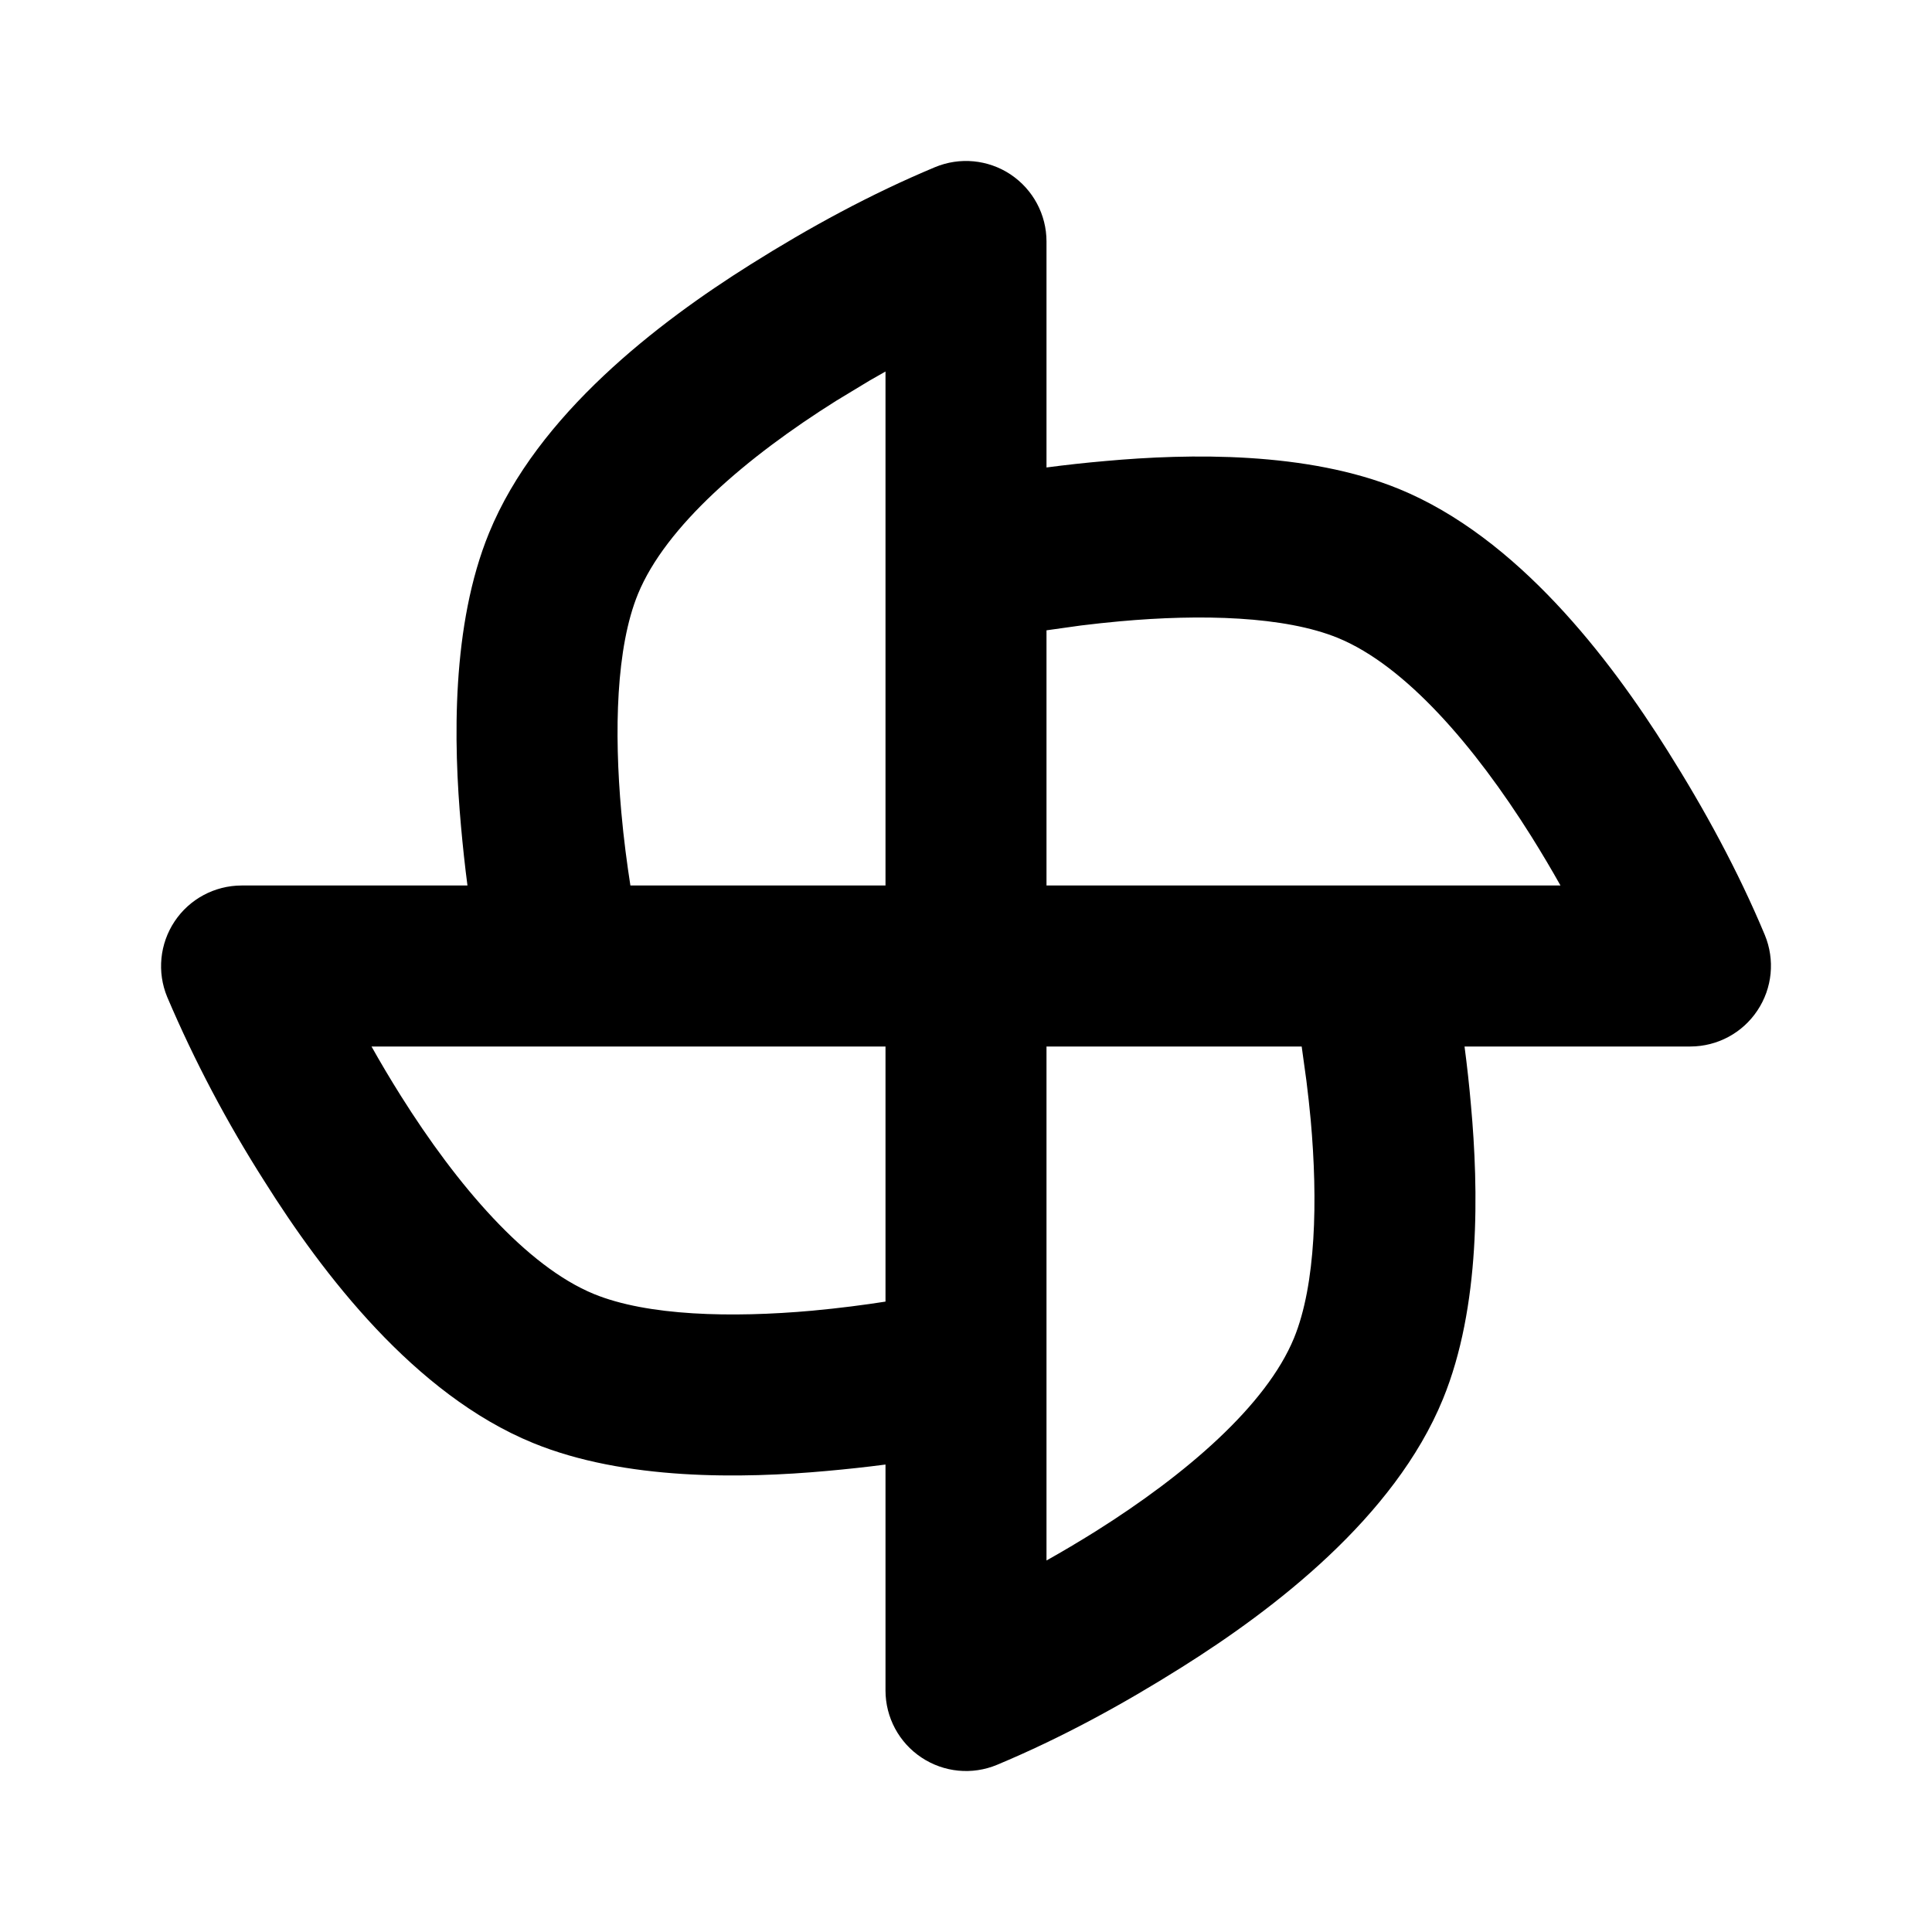 <svg xmlns="http://www.w3.org/2000/svg" width="24" height="24">
  <defs/>
  <path  d="M12.555,2.168 C12.833,2.354 13,2.666 13,3 L13,5.807 C13.244,5.775 13.488,5.748 13.732,5.727 C14.777,5.632 16.237,5.607 17.379,6.074 C18.852,6.678 19.994,8.177 20.714,9.324 C21.174,10.054 21.59,10.817 21.923,11.614 C22.051,11.923 22.017,12.275 21.831,12.553 C21.646,12.832 21.334,12.999 21,13 L18.193,13 C18.225,13.243 18.252,13.488 18.273,13.732 C18.368,14.777 18.393,16.237 17.925,17.379 C17.322,18.852 15.823,19.994 14.676,20.714 C13.945,21.174 13.183,21.59 12.386,21.923 C12.077,22.052 11.725,22.018 11.446,21.832 C11.168,21.647 11,21.335 11,21 L11,18.193 C10.757,18.225 10.513,18.251 10.268,18.273 C9.223,18.368 7.763,18.393 6.621,17.925 C5.148,17.322 4.006,15.822 3.286,14.676 C2.821,13.947 2.416,13.181 2.077,12.385 C1.949,12.076 1.984,11.724 2.169,11.446 C2.354,11.168 2.666,11.001 3,11 L5.807,11 C5.775,10.756 5.749,10.512 5.727,10.267 C5.632,9.223 5.607,7.763 6.075,6.621 C6.678,5.148 8.177,4.005 9.324,3.285 C10.055,2.825 10.817,2.41 11.614,2.077 C11.923,1.948 12.275,1.982 12.554,2.167 Z M13.912,7.718 C13.75,7.733 13.589,7.75 13.428,7.77 L13,7.83 L13,11 L19.385,11 C19.275,10.804 19.153,10.598 19.021,10.387 C18.32,9.271 17.461,8.27 16.621,7.925 C15.956,7.653 14.916,7.627 13.913,7.718 Z M11,4.615 L10.8,4.729 L10.387,4.979 C9.271,5.68 8.27,6.538 7.925,7.379 C7.653,8.043 7.628,9.083 7.718,10.087 C7.748,10.425 7.79,10.737 7.831,11 L11,11 Z M13,13 L13,19.385 C13.196,19.275 13.402,19.153 13.613,19.021 C14.729,18.319 15.73,17.461 16.075,16.621 C16.347,15.956 16.372,14.916 16.282,13.912 C16.267,13.75 16.249,13.589 16.229,13.428 L16.17,13 L13,13 Z M11,13 L4.615,13 C4.725,13.196 4.847,13.402 4.979,13.612 C5.681,14.729 6.539,15.73 7.379,16.075 C8.044,16.347 9.084,16.372 10.088,16.282 C10.425,16.251 10.738,16.21 11,16.169 Z"/>
</svg>

